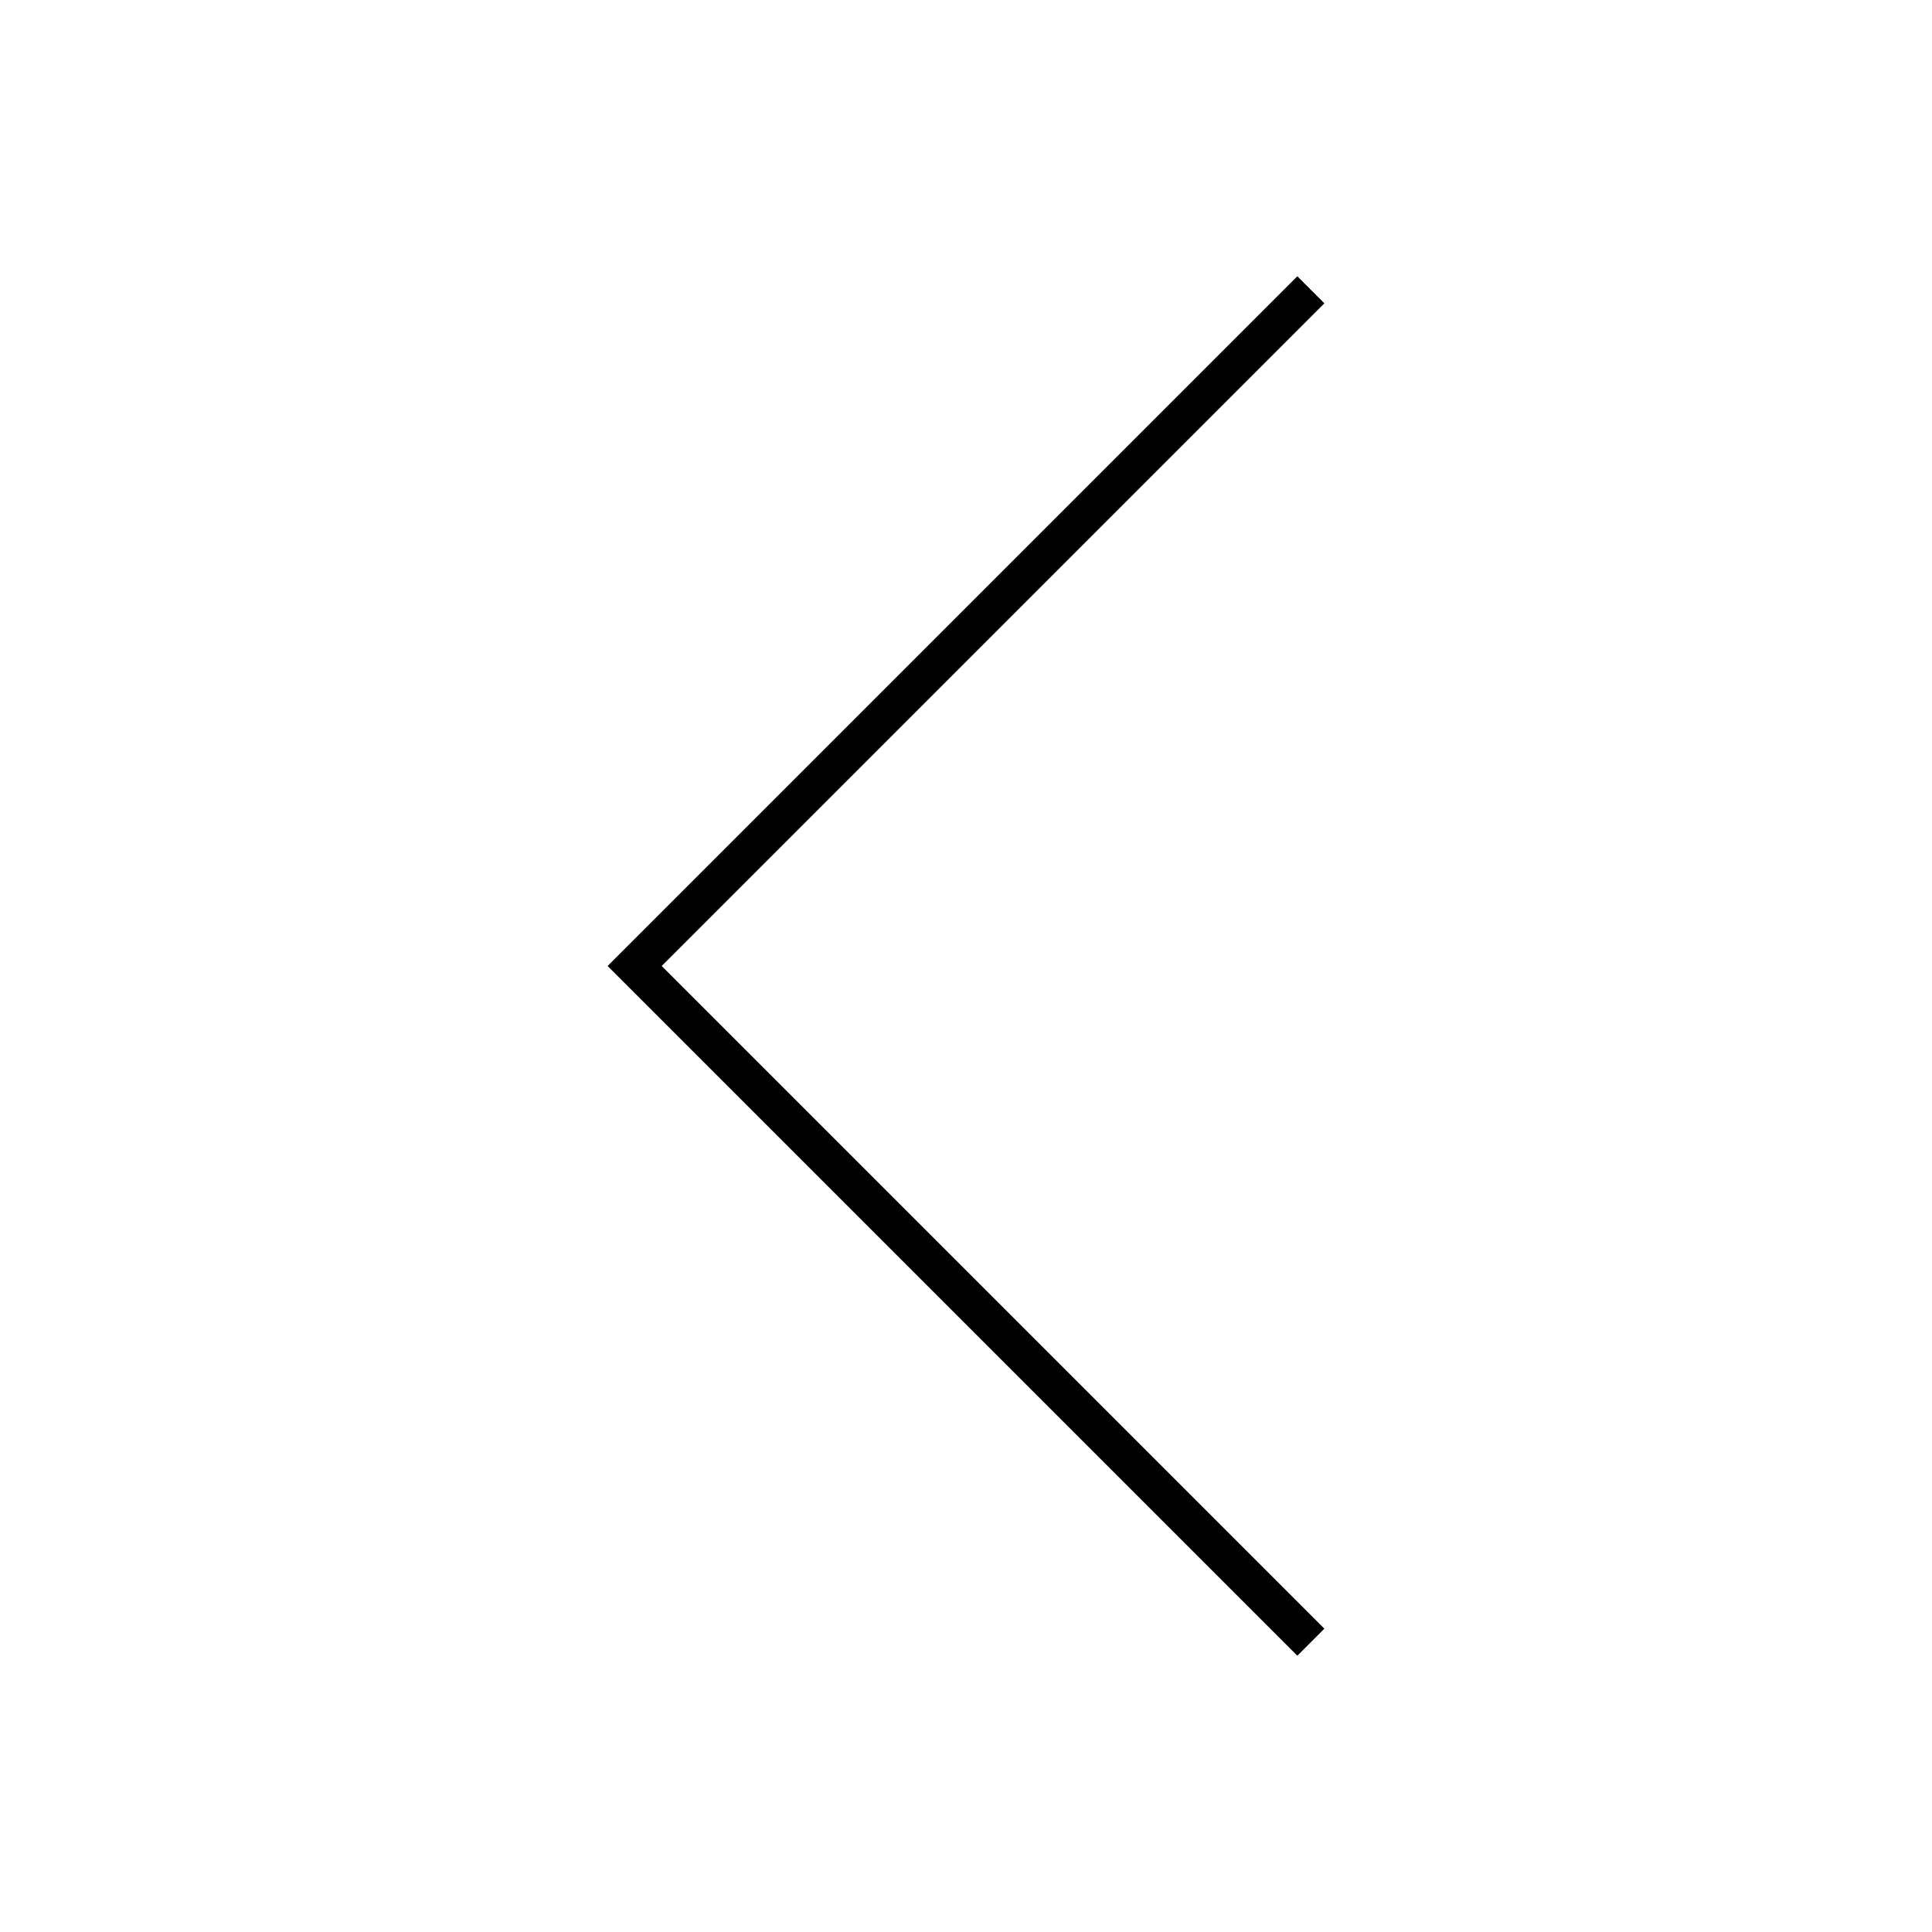 <svg width="24" height="24" viewBox="0 0 24 24" fill="none" xmlns="http://www.w3.org/2000/svg">
<path d="M16.452 20.232L8.22 12L16.452 3.768L16.116 3.432L7.548 12L16.116 20.568L16.452 20.232Z" fill="black"/>
</svg>
